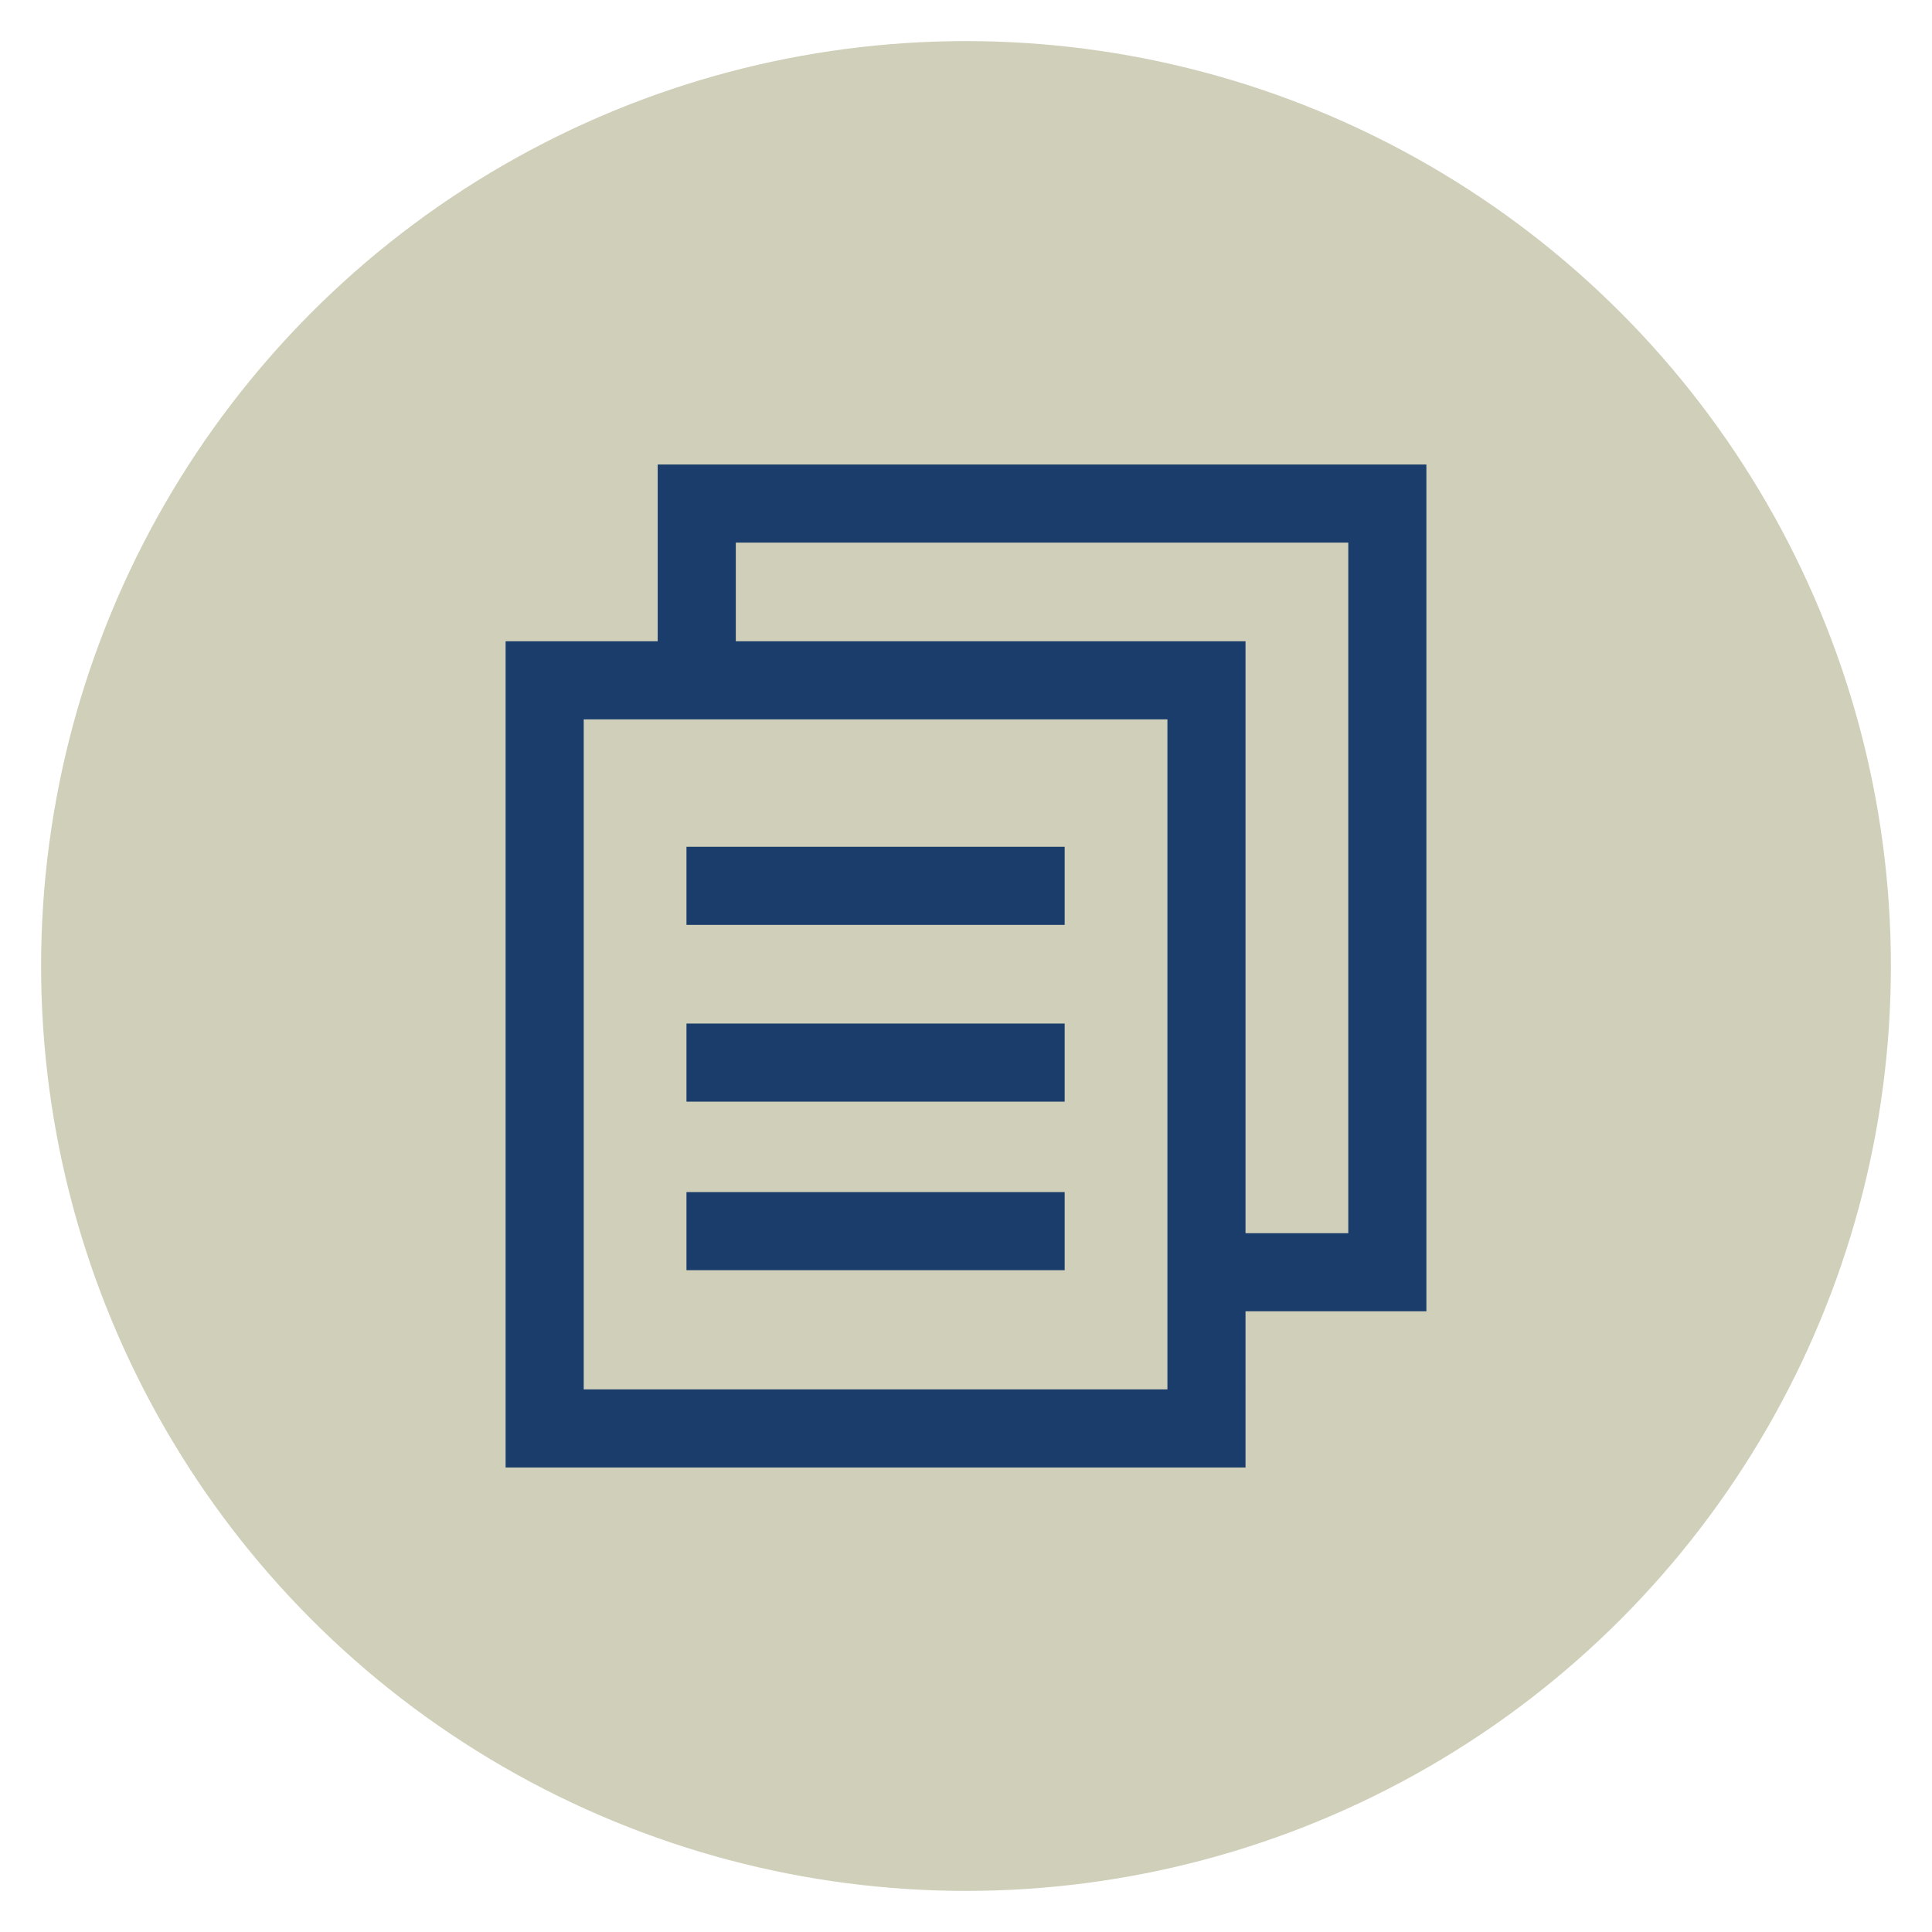 <?xml version="1.0" encoding="utf-8"?>
<!-- Generator: Adobe Illustrator 18.1.1, SVG Export Plug-In . SVG Version: 6.00 Build 0)  -->
<svg version="1.1" id="Layer_1" xmlns="http://www.w3.org/2000/svg" xmlns:xlink="http://www.w3.org/1999/xlink" x="0px" y="0px"
	 viewBox="0 0 47 47" enable-background="new 0 0 47 47" xml:space="preserve">
<circle fill="#D0CFB9" cx="23.5" cy="23.5" r="22.5"/>
<g>
	<path fill="#1B3D6C" d="M30.3,35.7h-18V15.6h18V35.7z M14.2,33.8h14.2V17.5H14.2V33.8z"/>
</g>
<g>
	<polygon fill="#1B3D6C" points="34.7,31.9 29.3,31.9 29.3,30 32.8,30 32.8,13.2 17.9,13.2 17.9,16.1 16,16.1 16,11.3 34.7,11.3 	
		"/>
</g>
<g>
	<rect x="16.7" y="20.6" fill="#1B3D6C" width="9.2" height="1.9"/>
</g>
<g>
	<rect x="16.7" y="24.9" fill="#1B3D6C" width="9.2" height="1.9"/>
</g>
<g>
	<rect x="16.7" y="29" fill="#1B3D6C" width="9.2" height="1.9"/>
</g>
</svg>
